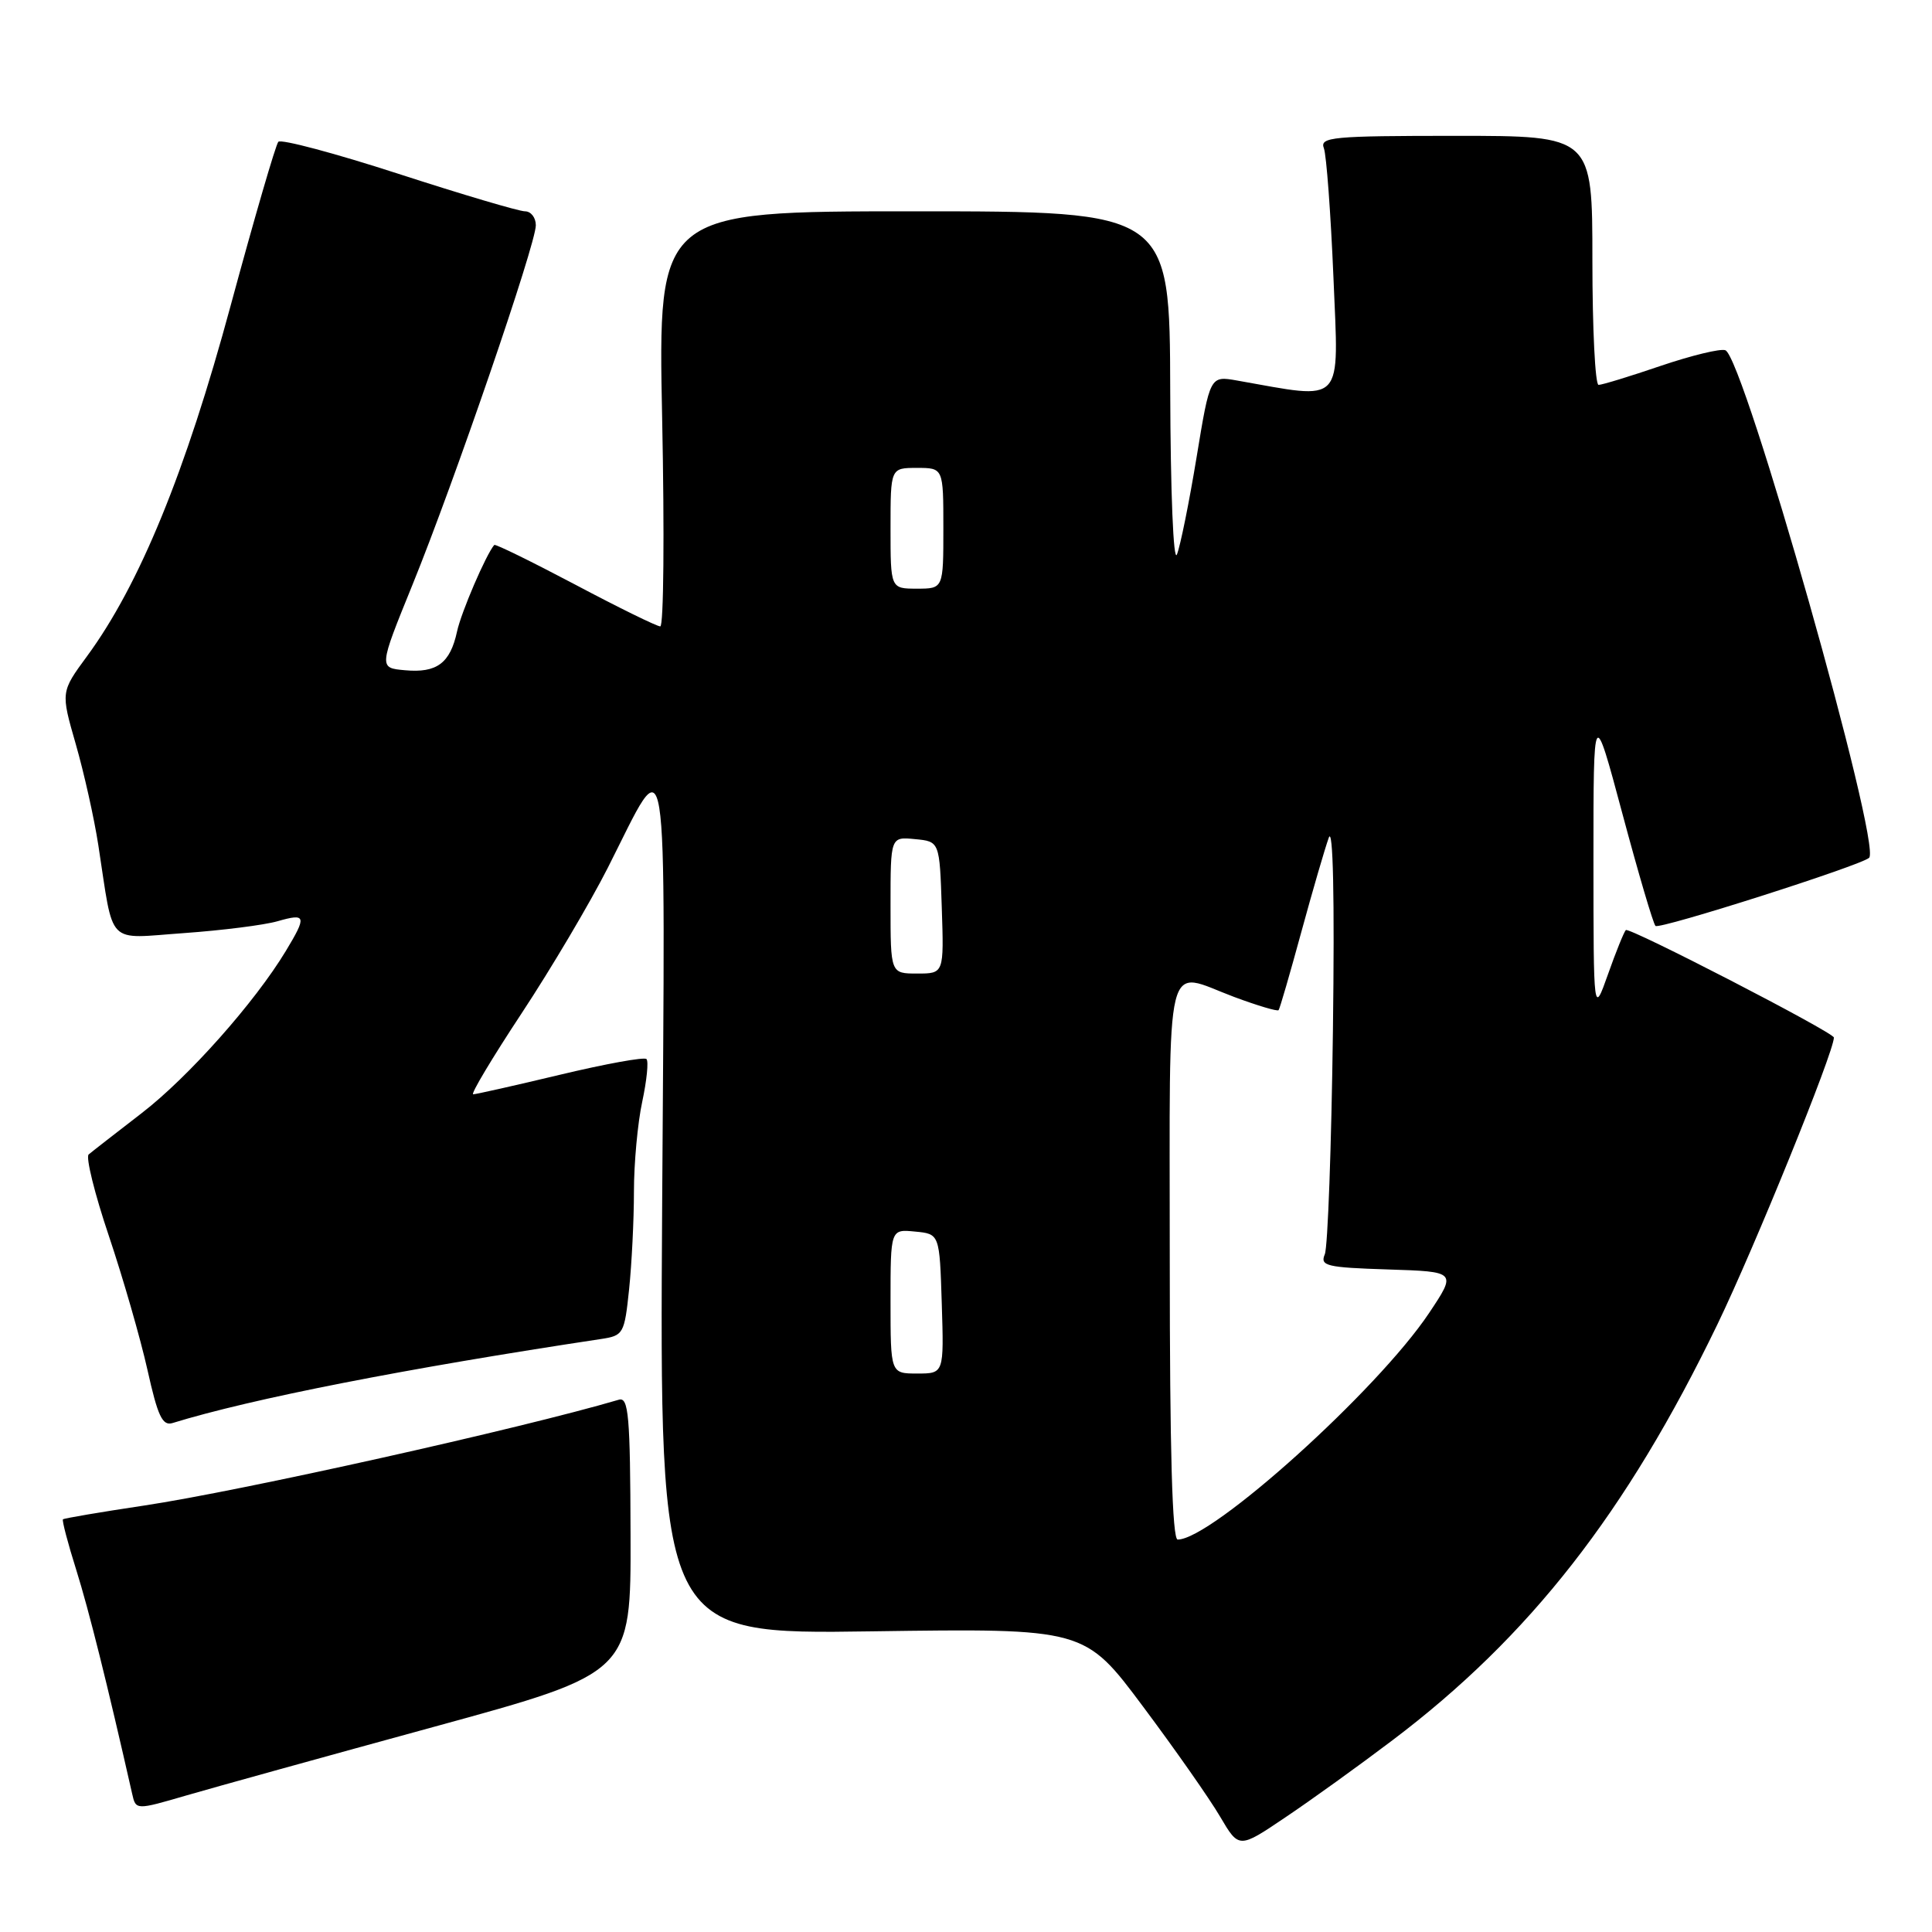 <?xml version="1.0" encoding="UTF-8" standalone="no"?>
<!DOCTYPE svg PUBLIC "-//W3C//DTD SVG 1.1//EN" "http://www.w3.org/Graphics/SVG/1.1/DTD/svg11.dtd" >
<svg xmlns="http://www.w3.org/2000/svg" xmlns:xlink="http://www.w3.org/1999/xlink" version="1.1" viewBox="0 0 256 256">
 <g >
 <path fill="currentColor"
d=" M 184.50 230.60 C 202.68 216.87 215.51 200.45 227.56 175.50 C 232.46 165.36 243.00 139.40 243.00 137.48 C 243.00 136.81 215.86 122.80 215.43 123.24 C 215.19 123.48 214.12 126.11 213.07 129.09 C 211.15 134.50 211.15 134.50 211.14 114.00 C 211.14 93.50 211.14 93.50 214.98 107.83 C 217.09 115.71 219.06 122.40 219.36 122.69 C 219.87 123.20 246.68 114.65 247.67 113.66 C 249.36 111.97 231.06 47.34 228.62 46.41 C 227.98 46.16 224.13 47.10 220.05 48.48 C 215.98 49.87 212.28 51.00 211.82 51.00 C 211.37 51.00 211.00 43.58 211.00 34.50 C 211.00 18.00 211.00 18.00 192.89 18.00 C 176.52 18.00 174.85 18.16 175.42 19.64 C 175.76 20.54 176.33 28.27 176.69 36.80 C 177.39 53.92 178.30 52.96 163.91 50.42 C 160.33 49.79 160.33 49.79 158.55 60.61 C 157.57 66.56 156.40 72.35 155.95 73.47 C 155.48 74.62 155.10 65.26 155.06 51.75 C 155.00 28.00 155.00 28.00 121.09 28.00 C 87.18 28.00 87.18 28.00 87.74 55.50 C 88.05 70.62 87.94 83.00 87.49 83.00 C 87.04 83.00 81.96 80.51 76.21 77.46 C 70.45 74.42 65.63 72.05 65.49 72.21 C 64.40 73.48 61.11 81.12 60.56 83.68 C 59.65 87.88 57.88 89.20 53.66 88.81 C 50.18 88.50 50.18 88.50 54.65 77.50 C 60.16 63.95 71.00 32.37 71.00 29.85 C 71.00 28.83 70.35 28.00 69.56 28.00 C 68.77 28.00 61.24 25.77 52.82 23.04 C 44.41 20.31 37.23 18.40 36.88 18.79 C 36.53 19.18 33.69 28.95 30.56 40.50 C 24.59 62.58 18.48 77.49 11.54 86.94 C 8.05 91.69 8.05 91.69 10.04 98.60 C 11.13 102.39 12.48 108.42 13.03 112.00 C 15.13 125.58 13.95 124.37 24.38 123.64 C 29.42 123.28 34.99 122.58 36.77 122.07 C 40.57 120.98 40.68 121.36 37.88 126.00 C 33.75 132.84 24.95 142.74 18.77 147.50 C 15.32 150.16 12.16 152.62 11.75 152.97 C 11.34 153.32 12.54 158.18 14.43 163.78 C 16.31 169.38 18.61 177.36 19.54 181.52 C 20.90 187.64 21.52 188.97 22.86 188.56 C 33.34 185.33 53.76 181.33 79.61 177.43 C 82.61 176.98 82.74 176.75 83.36 170.83 C 83.71 167.46 84.00 161.64 84.00 157.90 C 84.00 154.16 84.49 148.80 85.10 145.98 C 85.70 143.17 85.96 140.62 85.66 140.33 C 85.37 140.03 80.23 140.97 74.24 142.40 C 68.26 143.83 63.06 145.00 62.70 145.00 C 62.33 145.00 65.23 140.16 69.13 134.25 C 73.03 128.34 78.16 119.67 80.53 115.00 C 88.73 98.82 88.14 95.19 87.74 159.53 C 87.39 216.57 87.39 216.57 115.55 216.16 C 143.72 215.76 143.72 215.76 151.46 226.13 C 155.72 231.83 160.32 238.40 161.68 240.73 C 164.17 244.96 164.17 244.96 170.33 240.80 C 173.73 238.52 180.10 233.93 184.50 230.60 Z  M 57.55 228.80 C 83.61 221.67 83.61 221.67 83.55 203.35 C 83.51 187.55 83.29 185.09 82.00 185.47 C 69.00 189.30 31.87 197.58 19.05 199.50 C 13.31 200.36 8.49 201.18 8.34 201.32 C 8.20 201.47 8.99 204.49 10.11 208.04 C 11.78 213.37 14.22 223.14 17.51 237.68 C 18.00 239.86 18.00 239.86 24.75 237.89 C 28.46 236.81 43.22 232.72 57.55 228.80 Z  M 155.00 167.00 C 155.00 125.28 154.19 128.60 163.53 132.10 C 166.62 133.25 169.27 134.04 169.42 133.85 C 169.58 133.66 170.93 129.00 172.43 123.50 C 173.93 118.00 175.57 112.38 176.07 111.00 C 176.64 109.43 176.85 118.90 176.62 136.50 C 176.42 151.90 175.94 165.27 175.54 166.21 C 174.89 167.74 175.77 167.95 183.92 168.21 C 193.02 168.50 193.02 168.50 189.35 174.00 C 182.51 184.23 160.57 204.00 156.05 204.00 C 155.33 204.00 155.00 192.28 155.00 167.00 Z  M 118.00 172.44 C 118.00 162.87 118.00 162.87 121.25 163.19 C 124.50 163.50 124.50 163.50 124.79 172.75 C 125.08 182.00 125.08 182.00 121.54 182.00 C 118.00 182.00 118.00 182.00 118.00 172.44 Z  M 118.00 119.94 C 118.00 110.87 118.00 110.87 121.25 111.19 C 124.50 111.50 124.50 111.50 124.79 120.25 C 125.08 129.00 125.08 129.00 121.54 129.00 C 118.00 129.00 118.00 129.00 118.00 119.94 Z  M 118.00 70.00 C 118.00 62.00 118.00 62.00 121.50 62.00 C 125.00 62.00 125.00 62.00 125.00 70.00 C 125.00 78.00 125.00 78.00 121.50 78.00 C 118.00 78.00 118.00 78.00 118.00 70.00 Z "/>
</g>
</svg>